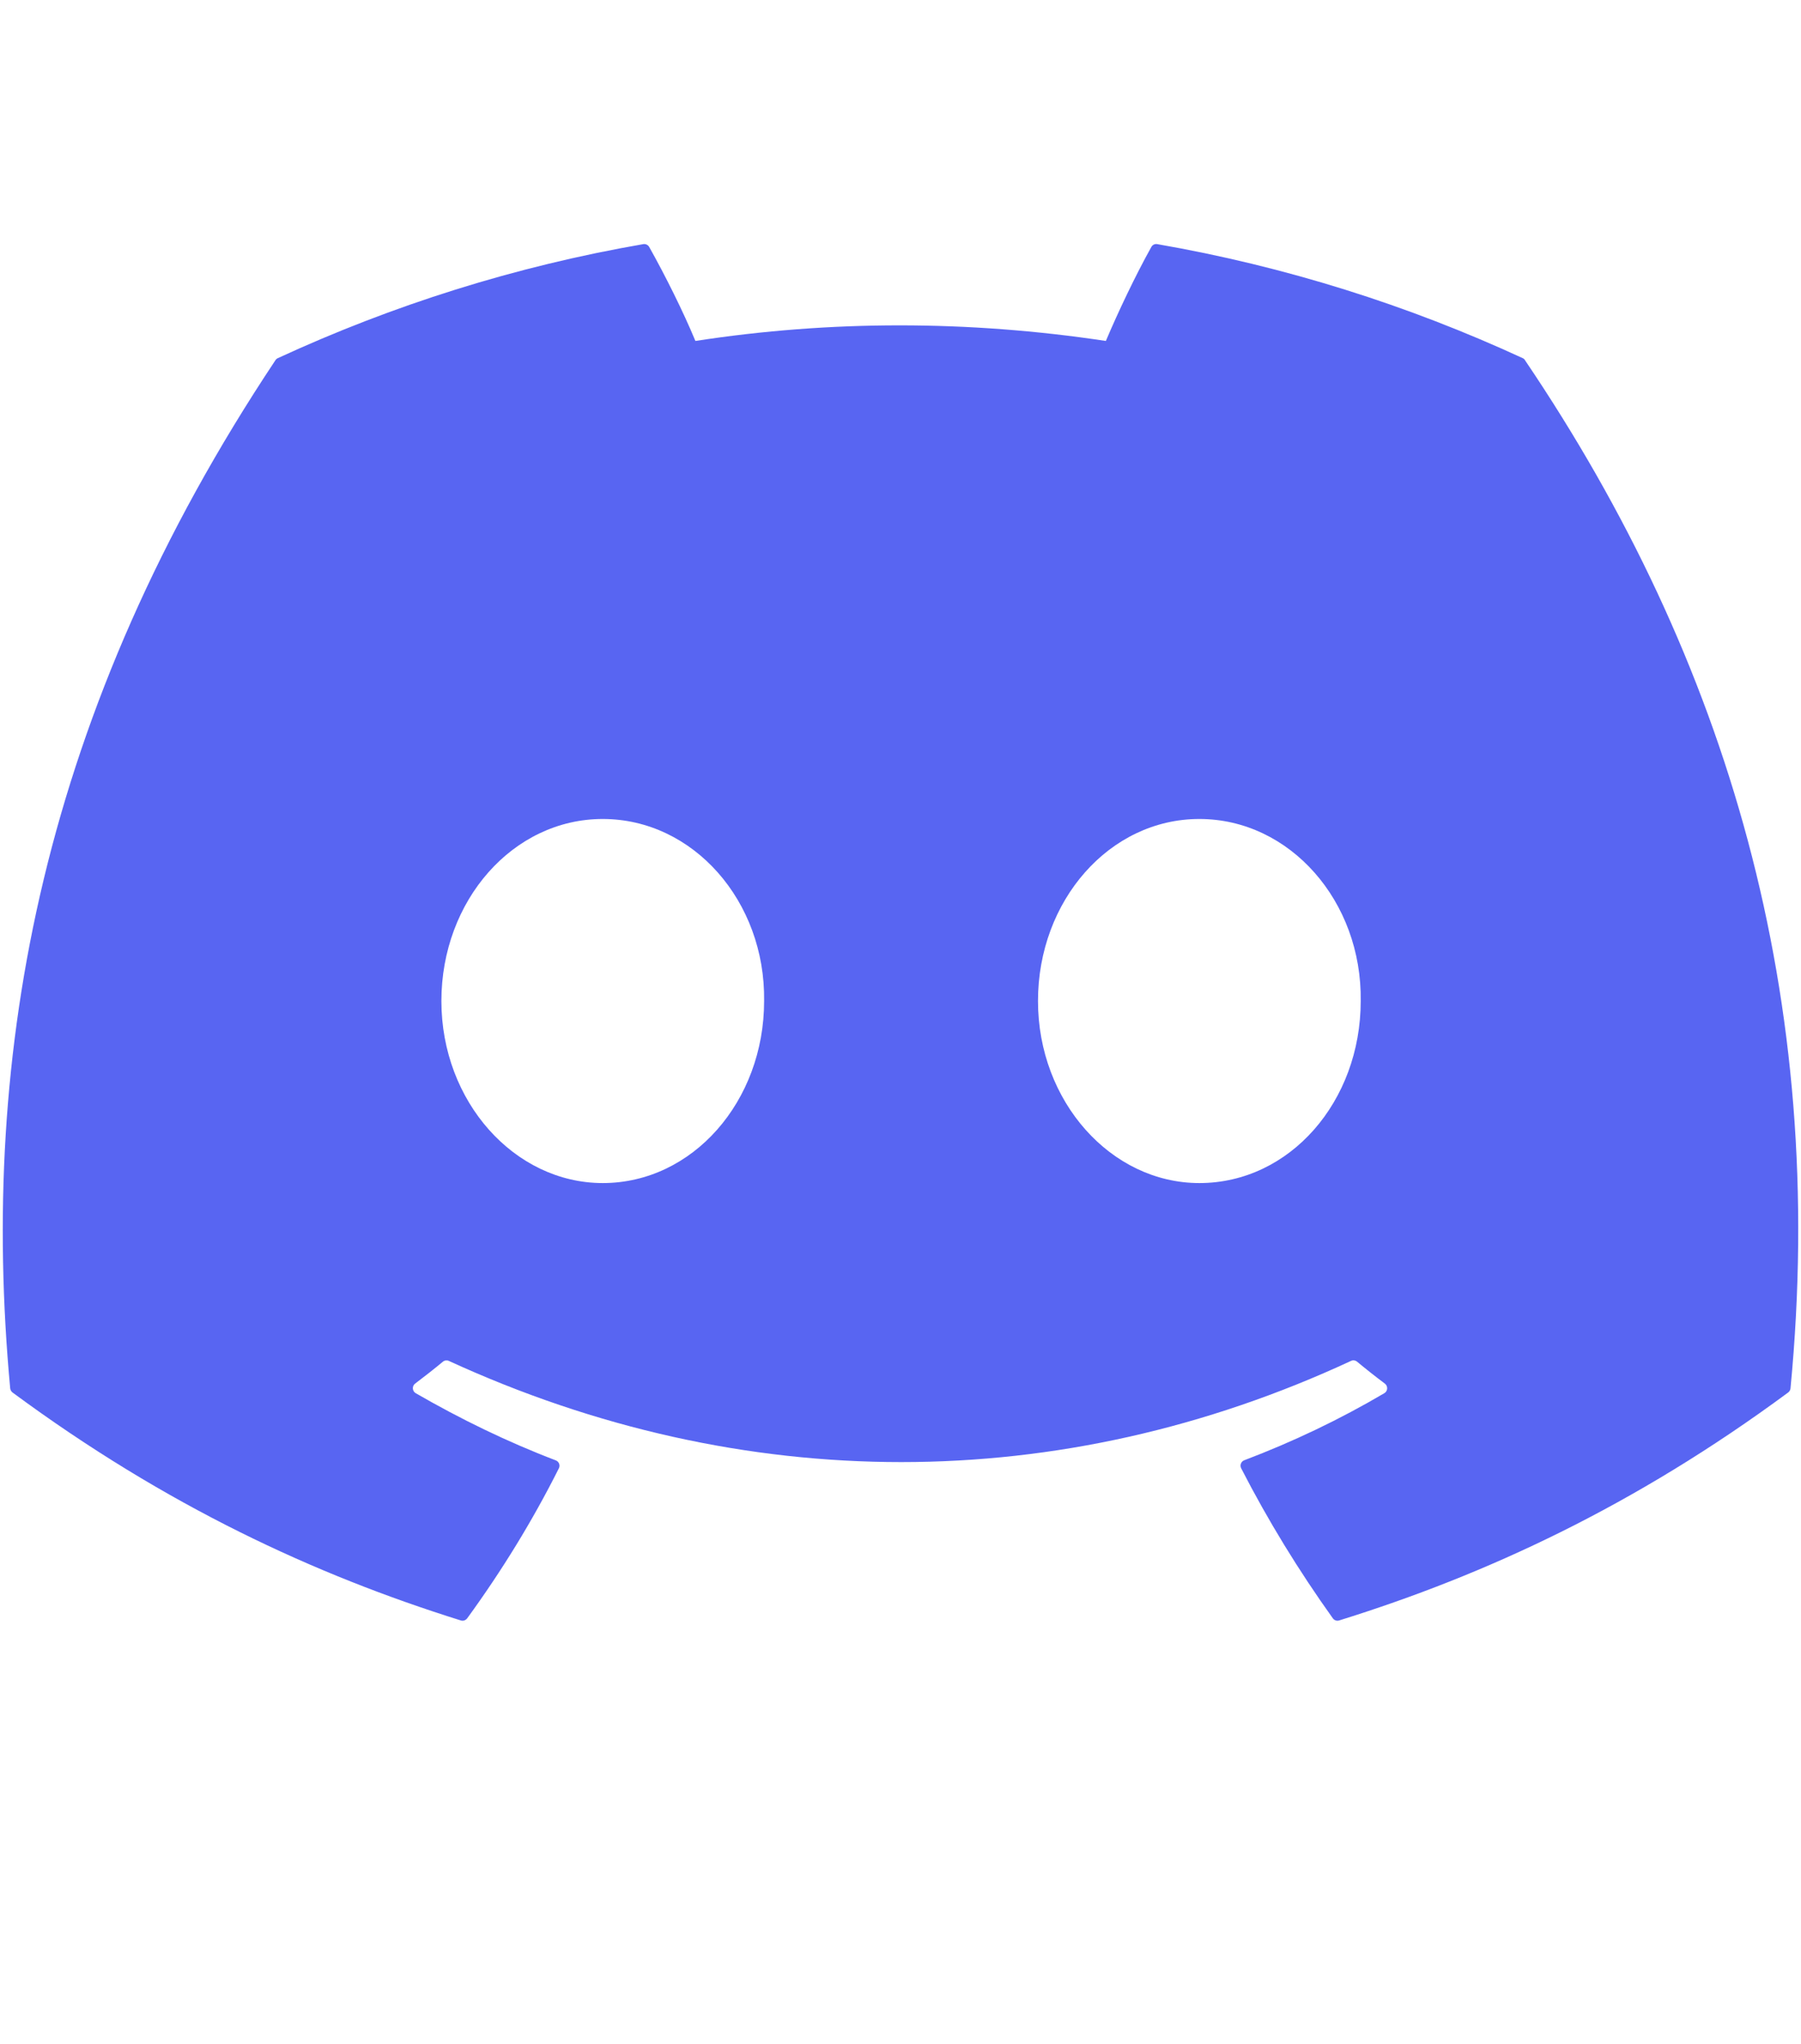 <svg width="326" height="370" viewBox="0 0 326 370" fill="none" xmlns="http://www.w3.org/2000/svg">
<g clip-path="url(#clip0_232_19180)">
<path d="M275.626 64.821C254.912 55.261 232.699 48.218 209.473 44.184C209.051 44.106 208.628 44.3 208.41 44.69C205.553 49.8 202.389 56.468 200.173 61.708C175.193 57.946 150.341 57.946 125.873 61.708C123.657 56.351 120.377 49.8 117.508 44.69C117.29 44.313 116.867 44.119 116.445 44.184C93.232 48.205 71.019 55.248 50.292 64.821C50.112 64.899 49.959 65.029 49.856 65.197C7.723 128.511 -3.819 190.268 1.843 251.26C1.869 251.559 2.035 251.844 2.266 252.026C30.064 272.56 56.992 285.025 83.419 293.288C83.842 293.418 84.291 293.262 84.56 292.912C90.811 284.325 96.384 275.271 101.162 265.75C101.444 265.192 101.175 264.53 100.598 264.31C91.759 260.937 83.343 256.825 75.246 252.155C74.606 251.779 74.555 250.858 75.144 250.417C76.848 249.133 78.552 247.797 80.178 246.448C80.473 246.202 80.883 246.15 81.229 246.305C134.418 270.731 192 270.731 244.561 246.305C244.907 246.137 245.317 246.189 245.624 246.435C247.251 247.784 248.955 249.133 250.672 250.417C251.261 250.858 251.222 251.779 250.582 252.155C242.486 256.916 234.069 260.937 225.217 264.297C224.641 264.517 224.385 265.192 224.667 265.75C229.547 275.258 235.12 284.312 241.256 292.899C241.512 293.262 241.973 293.418 242.396 293.288C268.952 285.025 295.879 272.56 323.678 252.026C323.921 251.844 324.075 251.572 324.101 251.273C330.877 180.76 312.751 119.509 276.049 65.21C275.959 65.029 275.806 64.899 275.626 64.821ZM109.104 214.123C93.091 214.123 79.897 199.336 79.897 181.175C79.897 163.015 92.835 148.228 109.104 148.228C125.502 148.228 138.568 163.145 138.312 181.175C138.312 199.336 125.373 214.123 109.104 214.123ZM217.096 214.123C201.083 214.123 187.888 199.336 187.888 181.175C187.888 163.015 200.826 148.228 217.096 148.228C233.493 148.228 246.559 163.145 246.303 181.175C246.303 199.336 233.493 214.123 217.096 214.123Z" fill="#5865F2"/>
</g>
<defs>
<clipPath id="clip0_232_19180">
<rect width="325" height="368.333" fill="white" transform="translate(0.5 0.833)"/>
</clipPath>
</defs>
</svg>
